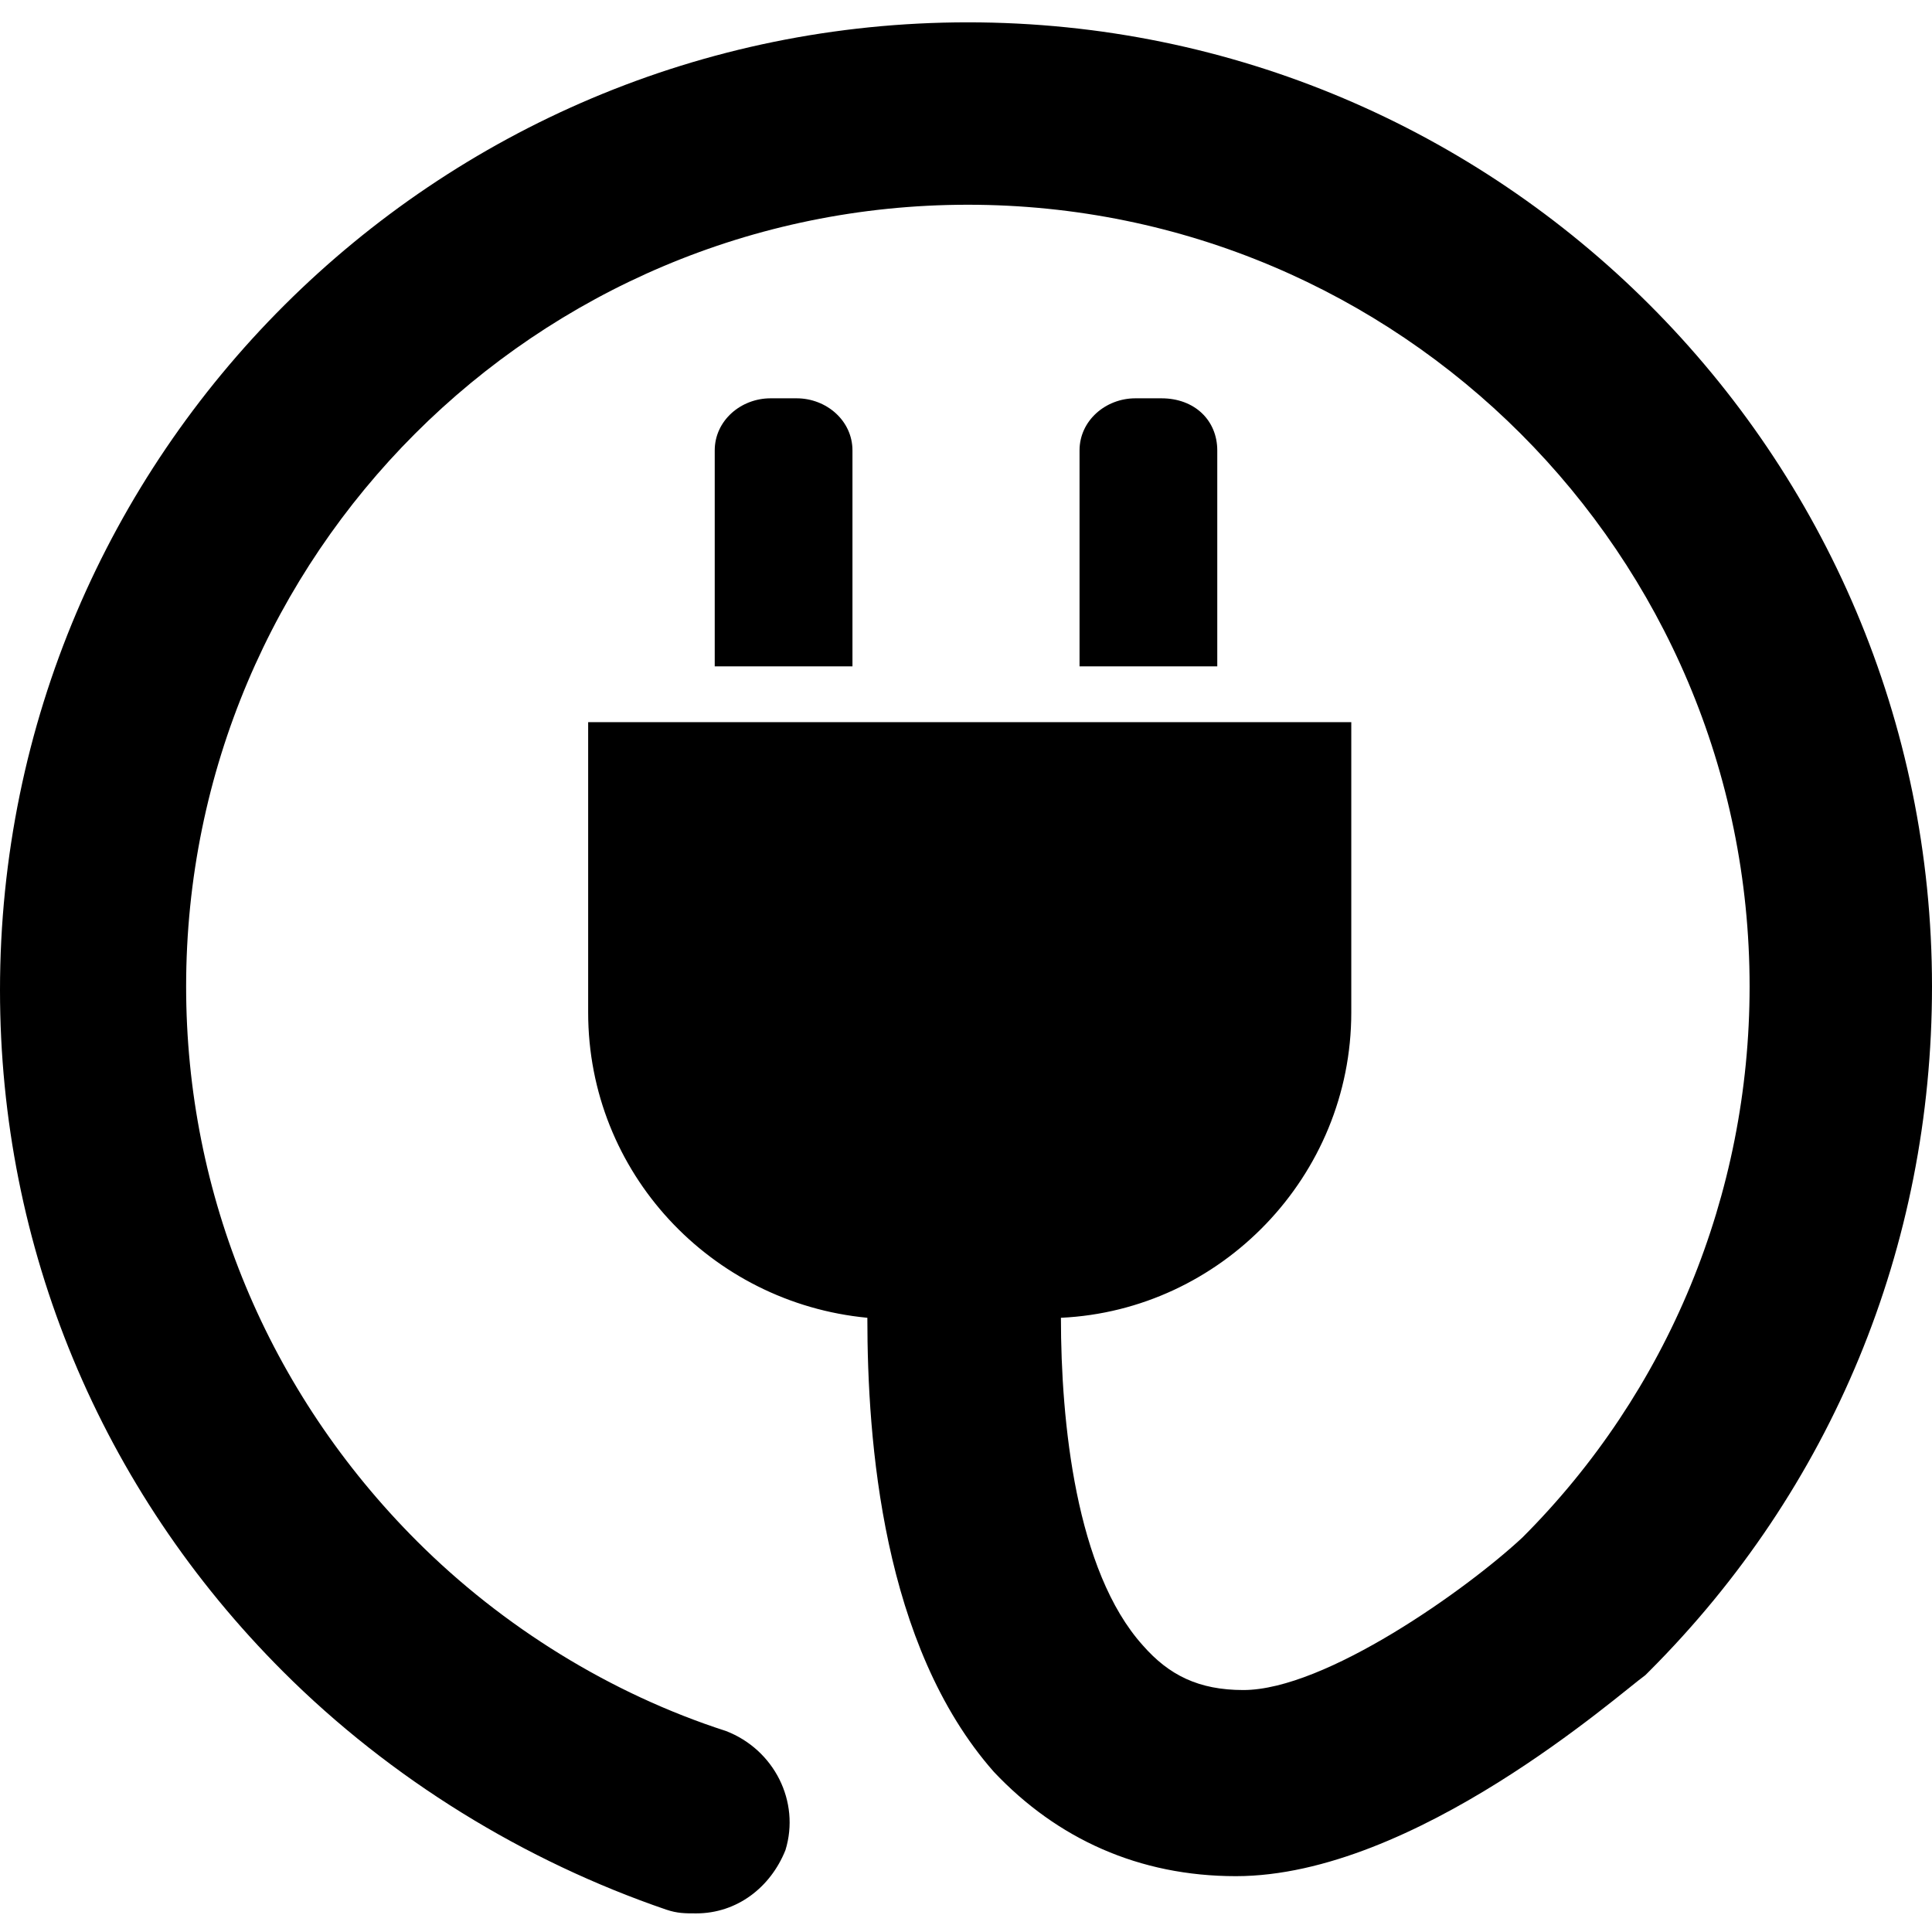 <?xml version="1.0" encoding="utf-8"?>
<!-- Generator: Adobe Illustrator 18.0.0, SVG Export Plug-In . SVG Version: 6.00 Build 0)  -->
<!DOCTYPE svg PUBLIC "-//W3C//DTD SVG 1.1//EN" "http://www.w3.org/Graphics/SVG/1.1/DTD/svg11.dtd">
<svg version="1.1" id="Capa_1" xmlns="http://www.w3.org/2000/svg" xmlns:xlink="http://www.w3.org/1999/xlink" x="0px" y="0px"
	 viewBox="0 0 51.9 51.9" enable-background="new 0 0 51.9 51.9" xml:space="preserve">
<g>
	<g>
		<g>
			<path d="M21.4,10.7h-0.7c-0.8,0-1.5,0.6-1.5,1.4v5.8h3.7v-5.8C22.9,11.3,22.2,10.7,21.4,10.7z"/>
			<path d="M31.2,10.7h-0.7c-0.8,0-1.5,0.6-1.5,1.4v5.8h3.7v-5.8C32.7,11.3,32.1,10.7,31.2,10.7z"/>
			<path d="M26,0.6c-14.3,0-26,11.6-26,26c0,6.9,2.7,13.4,7.6,18.3c2.9,2.9,6.5,5.1,10.3,6.4c0.3,0.1,0.5,0.1,0.8,0.1
				c1.1,0,2-0.7,2.4-1.7c0.4-1.3-0.3-2.7-1.6-3.2c-3.1-1-6-2.8-8.3-5.1C7.2,37.4,5,32.1,5,26.5c0-11.6,9.4-21,21-21s21,9.4,21,21
				c0,5.6-2.2,10.9-6.1,14.8c-1.5,1.4-5.3,4.1-7.5,4.1c-1.2,0-2-0.4-2.7-1.2c-1.8-2-2.2-6-2.2-8.8c4.3-0.2,7.8-3.8,7.8-8.2v-7.8
				H15.8v7.8c0,4.3,3.3,7.8,7.5,8.2c0,3.3,0.4,8.8,3.4,12.2c1.7,1.8,3.9,2.8,6.5,2.8c4.8,0,10.3-4.9,11-5.4l0.1-0.1
				c4.9-4.9,7.6-11.4,7.6-18.4C51.9,12.2,40.3,0.6,26,0.6z"/>
		</g>
	</g>
</g>
</svg>
